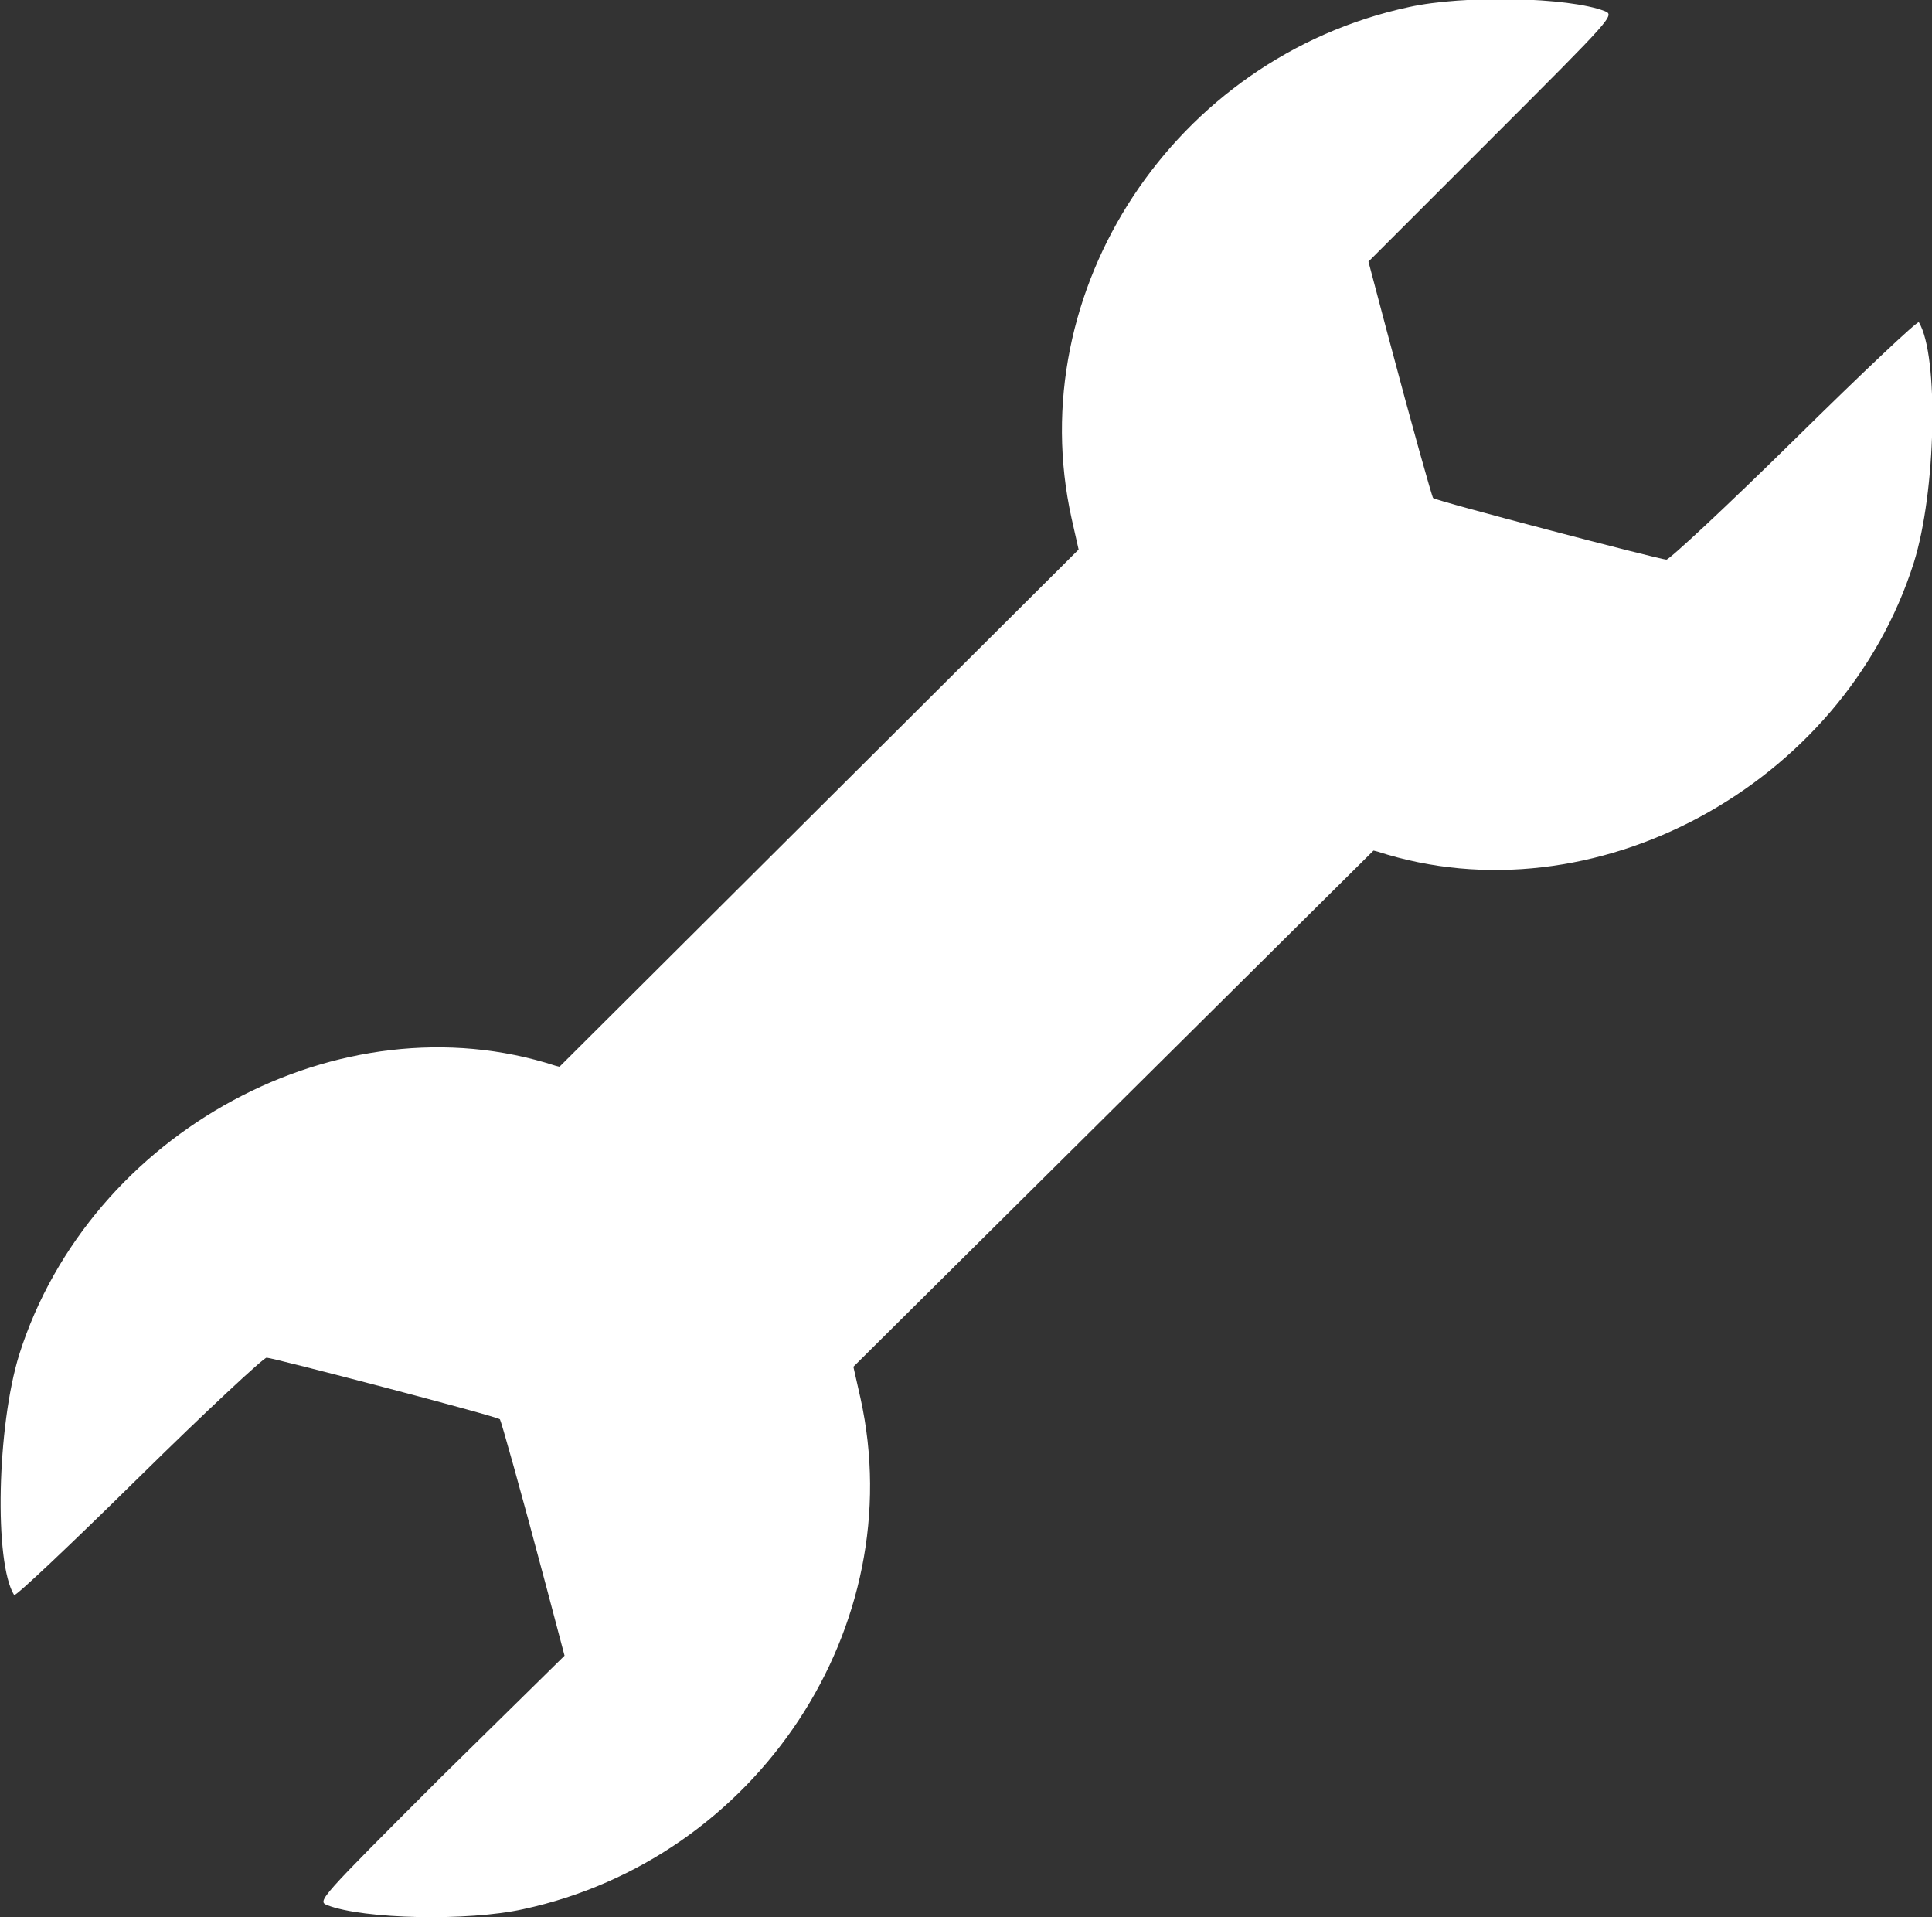 <?xml version="1.0" encoding="utf-8"?>
<!-- Generator: Adobe Illustrator 21.0.2, SVG Export Plug-In . SVG Version: 6.00 Build 0)  -->
<svg version="1.1" id="svg" xmlns="http://www.w3.org/2000/svg" xmlns:xlink="http://www.w3.org/1999/xlink" x="0px" y="0px"
	 viewBox="0 0 191.3 189.8" style="enable-background:new 0 0 191.3 189.8;" xml:space="preserve">
<rect x="0" y="0" width="191.3" height="189.8" fill="#333333" stroke="none"/>
<style type="text/css">
	.st0{fill:#FFFFFF;}
</style>
<path class="st0" d="M190,31.9c-0.1-0.2-5.6,5-12.3,11.6S165.3,55.4,165,55.4c-0.6,0-22.8-5.8-23.1-6.1c-0.1-0.1-2-6.8-4.6-16.6
	l-1.8-6.8l12.2-12.2c12-12,12.2-12.2,11.2-12.6c-3.6-1.4-14-1.6-19.4-0.4c-23.2,5-38.4,28-33.4,50.6l0.7,3.1l-51.4,51.2l-0.4-0.1
	C33.7,98.6,8.9,112,1.9,134.1c-2.2,7.1-2.5,20.6-0.5,23.8c0.1,0.2,5.6-5,12.3-11.6s12.4-11.9,12.7-11.9c0.6,0,22.8,5.8,23.1,6.1
	c0.1,0.1,2,6.8,4.6,16.6l1.8,6.8L43.6,176c-12,12-12.2,12.2-11.2,12.6c3.6,1.4,14,1.6,19.4,0.4c23.2-5,38.4-28,33.4-50.6l-0.7-3.1
	L136,84.2l0.4,0.1c21.3,6.9,46.1-6.5,53.1-28.6C191.7,48.7,192,35.2,190,31.9z"/>
</svg>

